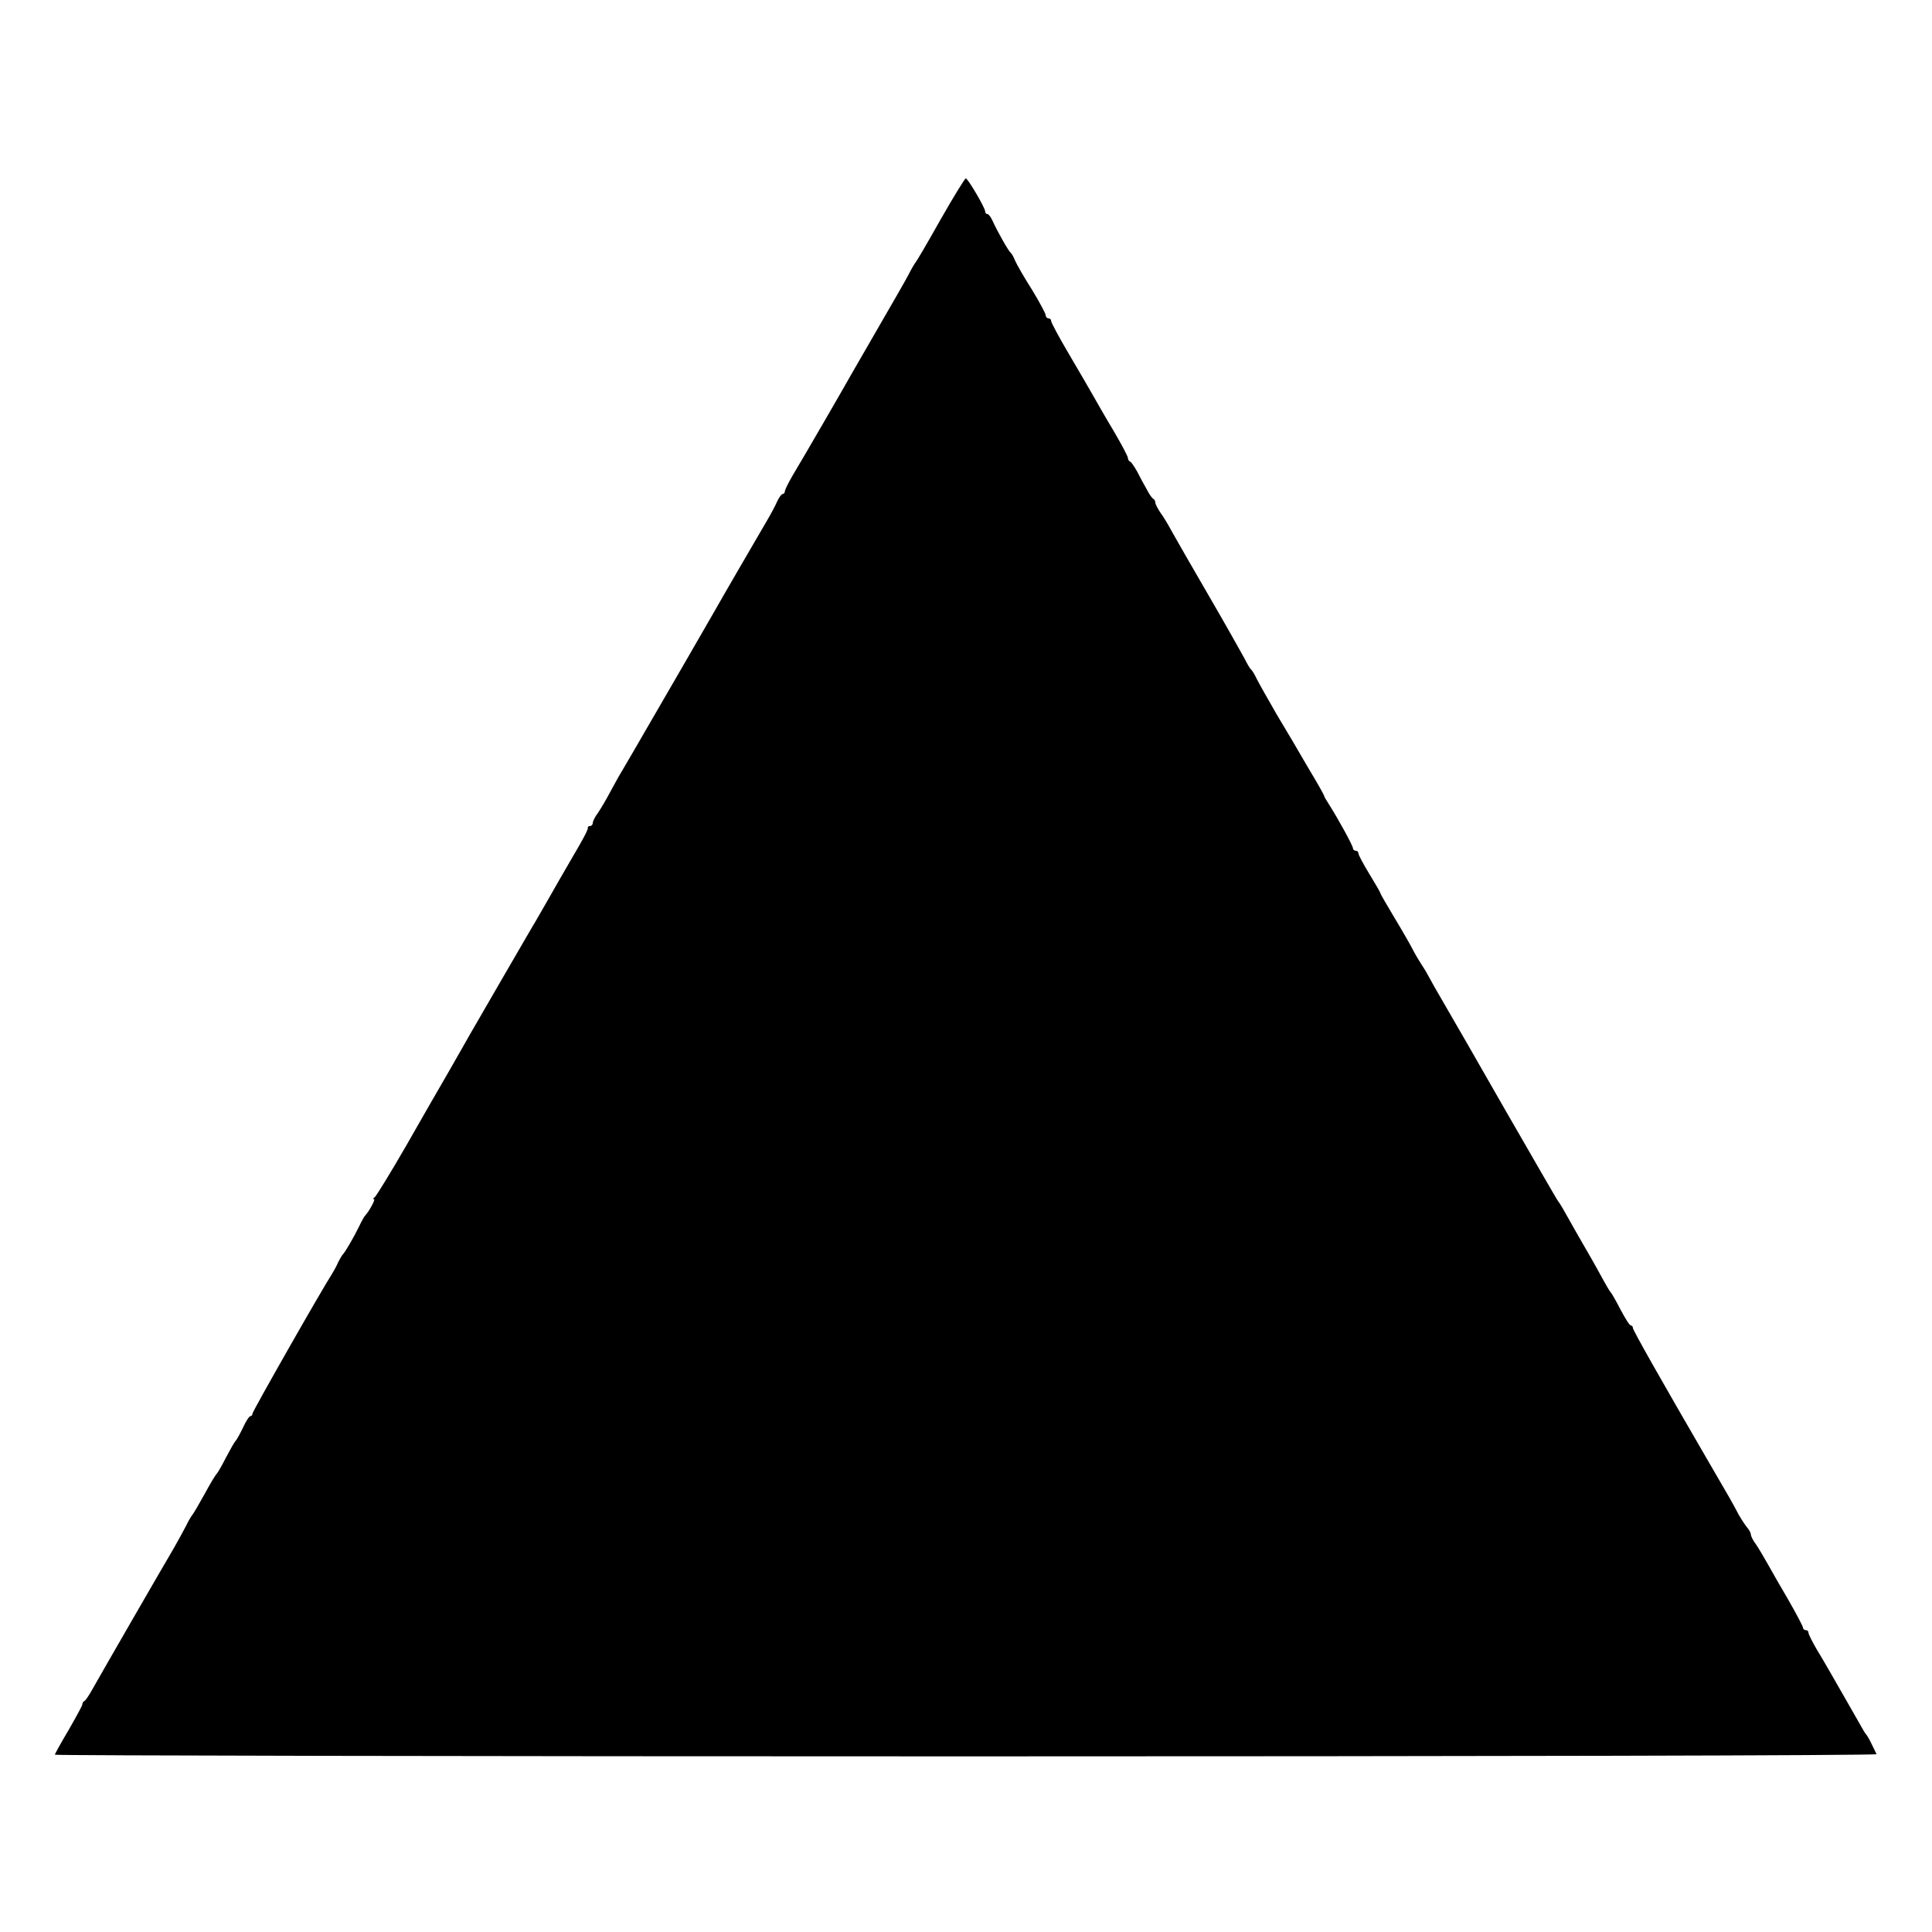 <?xml version="1.0" standalone="no"?>
<!DOCTYPE svg PUBLIC "-//W3C//DTD SVG 20010904//EN"
 "http://www.w3.org/TR/2001/REC-SVG-20010904/DTD/svg10.dtd">
<svg version="1.0" xmlns="http://www.w3.org/2000/svg"
 width="704pt" height="704pt" viewBox="0 0 704 704"
 preserveAspectRatio="xMidYMid meet">
<g transform="translate(0,704) scale(0.1,-0.1)"
fill="#000000" stroke="none">
<path d="M3429 6243 c-46 -82 -87 -152 -92 -158 -4 -5 -16 -25 -25 -43 -9 -18
-55 -98 -102 -179 -47 -81 -94 -163 -105 -182 -29 -52 -183 -318 -217 -374
-15 -26 -28 -52 -28 -57 0 -6 -4 -10 -8 -10 -4 0 -13 -12 -20 -27 -7 -16 -23
-46 -36 -68 -52 -89 -170 -292 -190 -328 -19 -33 -190 -330 -255 -441 -13 -23
-33 -57 -44 -76 -11 -19 -28 -48 -38 -65 -10 -16 -30 -52 -45 -80 -14 -27 -35
-62 -45 -77 -11 -14 -19 -31 -19 -37 0 -6 -5 -11 -10 -11 -6 0 -9 -3 -8 -7 2
-5 -23 -51 -54 -103 -30 -52 -72 -124 -92 -160 -21 -36 -46 -81 -58 -100 -25
-43 -198 -341 -226 -390 -11 -19 -44 -78 -74 -130 -30 -52 -102 -176 -158
-275 -57 -99 -109 -183 -114 -187 -6 -4 -8 -8 -3 -8 6 0 -19 -46 -33 -60 -3
-3 -13 -21 -22 -40 -19 -39 -50 -92 -58 -100 -3 -3 -11 -16 -18 -30 -6 -14
-16 -32 -21 -40 -39 -60 -291 -503 -291 -511 0 -5 -3 -9 -7 -9 -5 0 -17 -19
-28 -43 -11 -23 -23 -44 -26 -47 -4 -3 -19 -30 -35 -60 -15 -30 -31 -57 -34
-60 -4 -3 -24 -36 -45 -75 -21 -38 -41 -72 -44 -75 -3 -3 -14 -21 -23 -40 -10
-19 -30 -56 -45 -82 -38 -64 -268 -463 -296 -513 -12 -22 -25 -41 -29 -43 -5
-2 -8 -8 -8 -13 0 -4 -23 -46 -50 -93 -28 -47 -50 -87 -50 -90 0 -3 1494 -6
3321 -6 1826 0 3319 3 3317 8 -2 4 -10 21 -18 37 -8 17 -17 32 -20 35 -3 3
-11 16 -18 29 -31 54 -58 102 -111 194 -10 17 -32 56 -50 85 -17 29 -31 57
-31 62 0 6 -4 10 -10 10 -5 0 -10 4 -10 9 0 4 -23 48 -51 97 -29 49 -63 109
-77 134 -14 25 -33 57 -43 72 -11 14 -19 31 -19 36 0 6 -6 17 -12 24 -7 8 -21
29 -32 48 -22 42 -35 65 -111 195 -169 291 -275 478 -275 486 0 5 -3 9 -7 9
-5 0 -21 26 -38 58 -16 31 -32 59 -35 62 -5 5 -15 22 -51 88 -11 20 -30 53
-41 72 -18 31 -33 57 -82 144 -6 11 -15 25 -19 30 -5 6 -89 153 -189 326 -99
173 -201 351 -227 395 -26 44 -50 87 -54 95 -4 8 -16 29 -27 45 -11 17 -25 41
-32 55 -7 14 -36 65 -65 113 -29 48 -53 90 -53 92 0 3 -18 34 -40 70 -22 36
-40 70 -40 75 0 6 -4 10 -10 10 -5 0 -10 4 -10 9 0 9 -53 106 -88 161 -9 14
-17 27 -17 30 0 3 -26 49 -58 102 -31 54 -83 142 -115 195 -31 54 -64 112 -72
128 -8 17 -17 32 -21 35 -4 3 -15 22 -25 42 -11 20 -68 122 -128 225 -60 103
-120 208 -134 233 -13 24 -32 57 -43 71 -10 15 -19 32 -19 37 0 6 -3 12 -7 14
-5 2 -16 18 -25 36 -10 17 -26 47 -35 65 -10 17 -21 34 -25 35 -5 2 -8 8 -8
13 0 6 -23 49 -51 97 -29 48 -62 106 -75 129 -13 23 -53 92 -89 153 -36 61
-65 115 -65 121 0 5 -4 9 -10 9 -5 0 -10 6 -10 13 -1 6 -23 48 -50 92 -28 44
-55 91 -61 105 -5 13 -13 27 -17 30 -7 5 -47 75 -66 117 -6 13 -14 23 -18 23
-5 0 -8 4 -8 9 0 13 -63 121 -71 121 -3 0 -44 -66 -90 -147z"/>
</g>
</svg>
